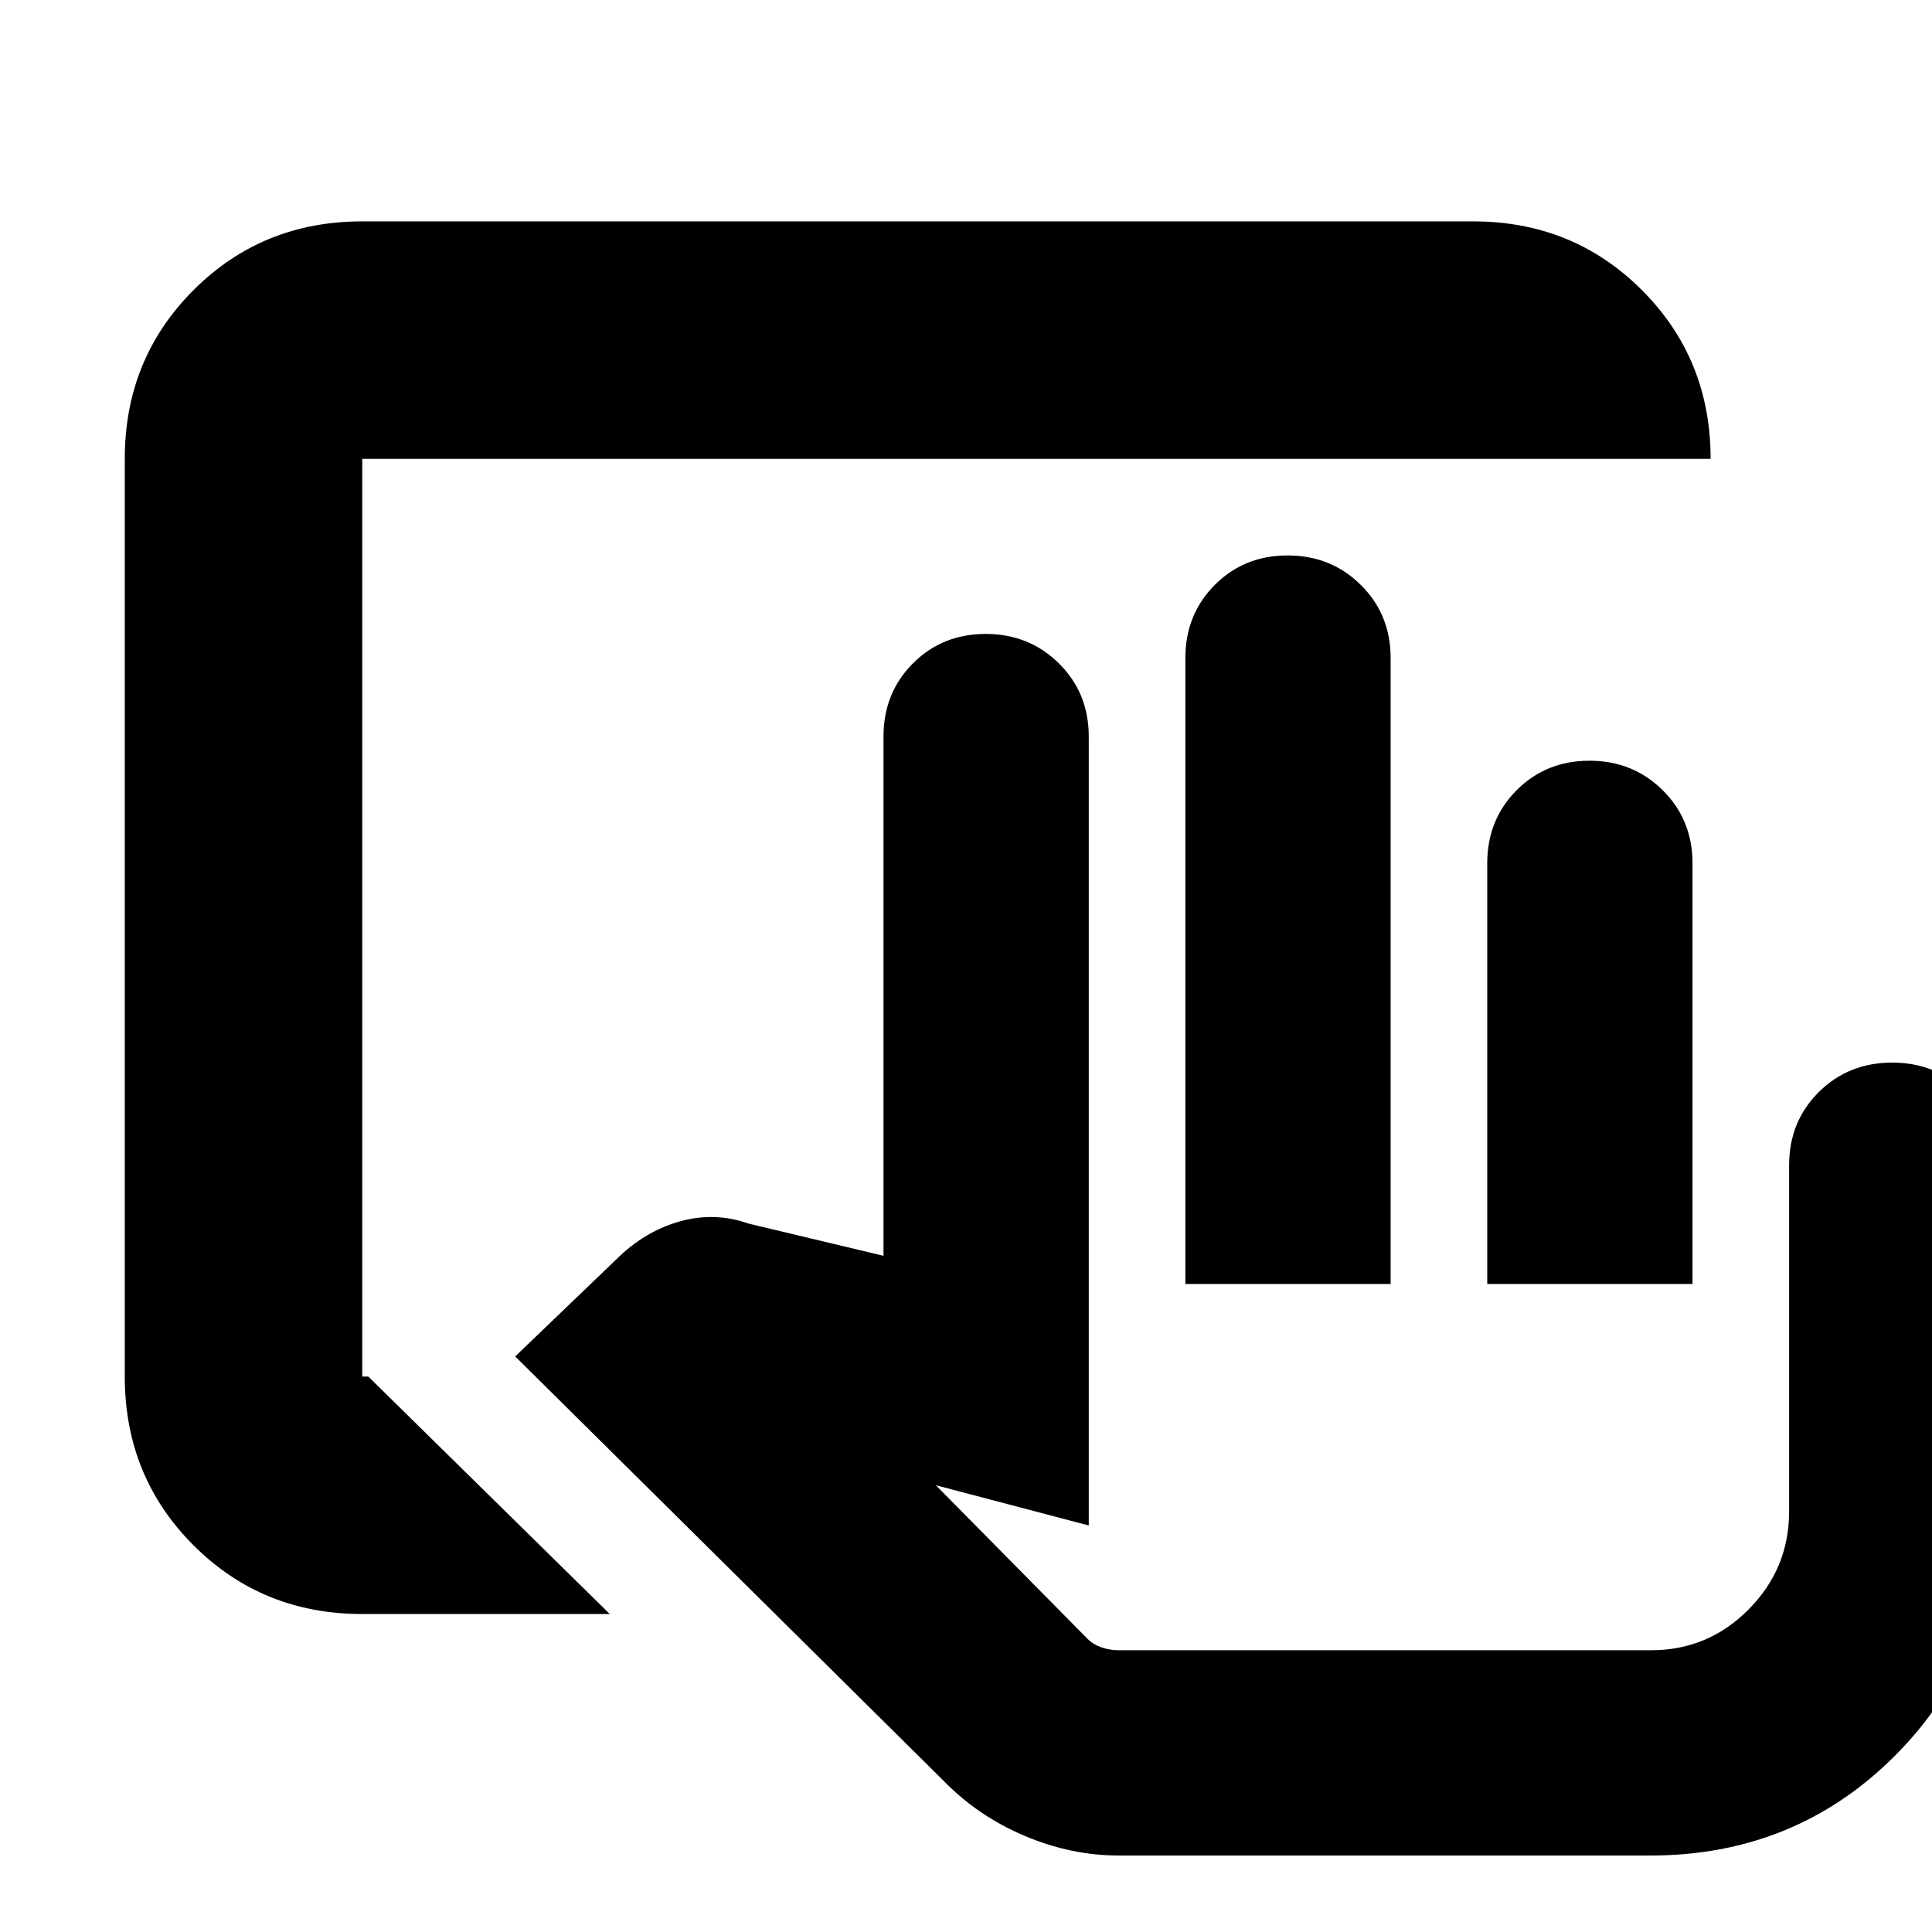 <svg xmlns="http://www.w3.org/2000/svg" height="20" viewBox="0 -960 960 960" width="20"><path d="M739-322v-209q0-21.67 14.6-36.34Q768.2-582 789.79-582q21.59 0 36.4 14.66Q841-552.67 841-531v209H739Zm81 182H540h280Zm-640-18q-49.7 0-83.85-34.15Q62-226.3 62-276v-456q0-49.7 34.15-83.85Q130.3-850 180-850h552q49.7 0 83.85 34.15Q850-781.7 850-732H180v456h3l120 118H180ZM556-38q-23.82 0-46.91-9.79Q486-57.57 469-75L256-286l50-48q14-14 31.5-19t34.5 1l67 16v-258q0-21.67 14.6-36.34Q468.2-645 489.79-645q21.59 0 36.4 14.66Q541-615.67 541-594v392l-76-20 75.37 76.31q2.63 2.69 6.77 4.19 4.13 1.5 8.86 1.5h264.44q28.28 0 48.42-20.27T889-209v-172q0-21.67 14.73-36.34Q918.46-432 940.23-432t36.27 14.66Q991-402.67 991-381v172q0 72-49.5 121.5T820-38H556Zm33-284v-311q0-21.67 14.6-36.34Q618.2-684 639.79-684q21.59 0 36.4 14.66Q691-654.67 691-633v311H589Z"/></svg>